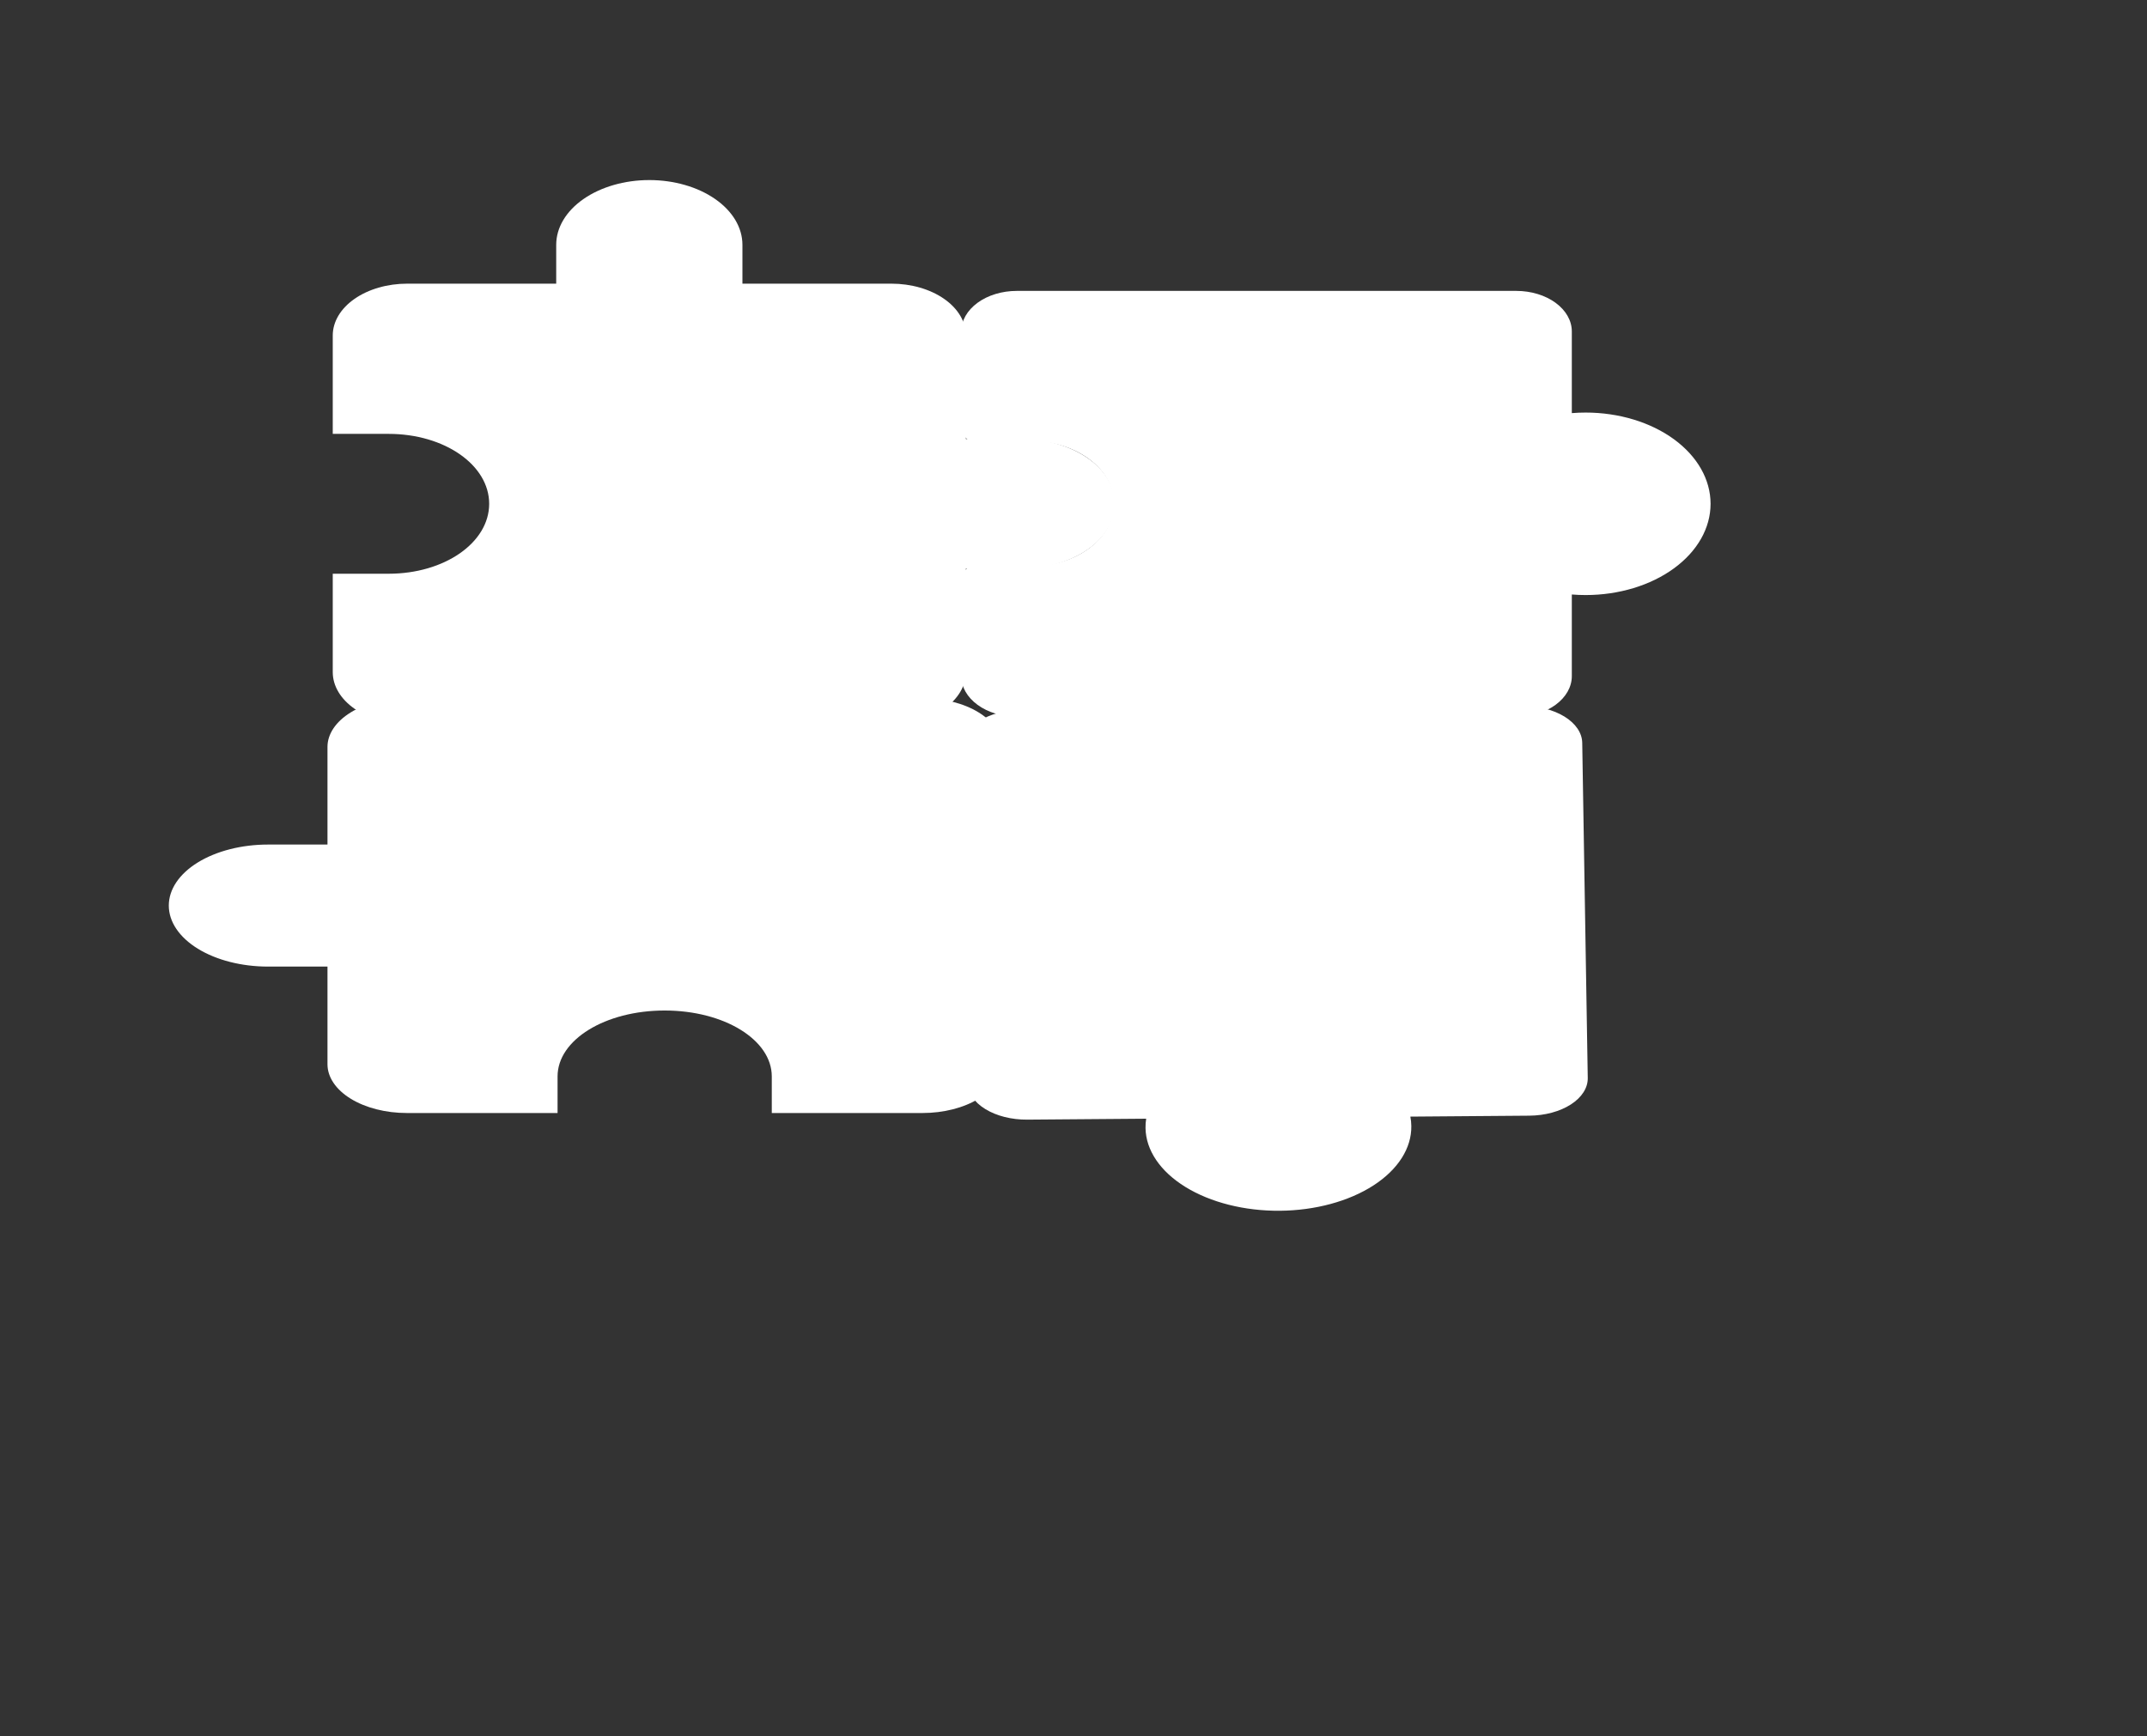 <svg width="1114" height="901" viewBox="0 0 1114 901" fill="none" xmlns="http://www.w3.org/2000/svg">
<rect x="0" y="0" width="1114" height="901" fill="#333333" stroke="none"/>
<path d="M530.152 227.876H501.166V174.108C501.166 166.978 497.094 160.14 489.846 155.098C482.598 150.056 472.768 147.224 462.517 147.224H385.22V127.061C385.22 118.148 380.13 109.601 371.07 103.299C362.01 96.996 349.722 93.456 336.909 93.456C324.096 93.456 311.808 96.996 302.748 103.299C293.688 109.601 288.598 118.148 288.598 127.061V147.224H211.301C201.051 147.224 191.22 150.056 183.972 155.098C176.724 160.14 172.652 166.978 172.652 174.108V225.187H201.639C230.625 225.187 253.814 241.317 253.814 261.48C253.814 281.643 230.625 297.774 201.639 297.774H172.652V348.853C172.652 355.983 176.724 362.821 183.972 367.863C191.22 372.905 201.051 375.737 211.301 375.737H284.733L302.748 355.574C302.748 335.411 307.923 319.281 336.909 319.281C365.896 319.281 389.085 335.411 389.085 355.574V375.737H462.517C472.768 375.737 482.598 372.905 489.846 367.863C497.094 362.821 501.166 355.983 501.166 348.853V295.085H530.152C542.965 295.085 555.253 291.545 564.313 285.243C573.373 278.941 578.463 270.393 578.463 261.48C578.463 252.568 573.373 244.02 564.313 237.718C555.253 231.416 542.965 227.876 530.152 227.876Z" fill="#FFFF"/>
<path d="M139.042 438.333H169.917V387.667C169.917 380.948 174.254 374.504 181.974 369.753C189.694 365.002 200.165 362.333 211.083 362.333H293.417V343.333C293.417 334.935 298.838 326.88 308.489 320.942C318.139 315.003 331.227 311.667 344.875 311.667C358.523 311.667 371.611 315.003 381.262 320.942C390.912 326.88 396.333 334.935 396.333 343.333V362.333H478.667C489.585 362.333 500.056 365.002 507.776 369.753C515.496 374.504 519.833 380.948 519.833 387.667V435.8H488.958C458.083 435.8 433.383 451 433.383 470C433.383 489 458.083 504.2 488.958 504.2H519.833V552.333C519.833 559.052 515.496 565.496 507.776 570.247C500.056 574.998 489.585 577.667 478.667 577.667H400.45V558.667C400.45 539.667 375.75 524.467 344.875 524.467C314 524.467 289.3 539.667 289.3 558.667V577.667H211.083C200.165 577.667 189.694 574.998 181.974 570.247C174.254 565.496 169.917 559.052 169.917 552.333V501.667H139.042C125.394 501.667 112.305 498.33 102.655 492.392C93.005 486.453 87.583 478.399 87.583 470C87.583 461.602 93.005 453.547 102.655 447.608C112.305 441.67 125.394 438.333 139.042 438.333Z" fill="#FFFF"/>
<g clip-path="url(#clip0_14_403)">
<path d="M821.803 436.521L820.962 385.517C820.878 380.39 817.568 375.499 811.761 371.92C805.953 368.34 798.124 366.365 789.996 366.429L717.878 366.998C715.365 367.026 712.901 367.444 710.701 368.214C708.502 368.984 706.635 370.082 705.266 371.414C703.897 372.744 703.067 374.267 702.85 375.846C702.632 377.426 703.034 379.014 704.019 380.47C706.319 383.878 707.531 387.538 707.588 391.244C707.851 407.226 686.804 420.405 660.696 420.611C634.587 420.817 613.111 407.974 612.848 391.991C612.782 388.286 613.874 384.607 616.06 381.164C617.002 379.685 617.35 378.082 617.073 376.499C616.796 374.915 615.903 373.401 614.472 372.089C613.042 370.778 611.119 369.711 608.875 368.983C606.63 368.254 604.134 367.888 601.608 367.915L529.49 368.484C521.362 368.548 513.6 370.646 507.912 374.316C502.224 377.987 499.076 382.928 499.161 388.055L499.882 431.811C497.335 431.651 494.775 431.582 492.215 431.605C473.927 431.75 456.463 436.47 443.665 444.728C430.867 452.986 423.785 464.105 423.975 475.639C424.165 487.174 431.612 498.178 444.678 506.232C457.745 514.286 475.36 518.73 493.649 518.586C496.209 518.568 498.765 518.459 501.306 518.26L502.027 562.016C502.112 567.142 505.421 572.033 511.229 575.612C517.036 579.192 524.865 581.167 532.993 581.103L594.71 580.616C594.452 582.223 594.337 583.837 594.368 585.452C594.558 596.986 602.006 607.99 615.072 616.044C628.139 624.098 645.754 628.542 664.042 628.398C682.331 628.254 699.795 623.533 712.593 615.275C725.391 607.017 732.473 595.898 732.283 584.364C732.261 582.749 732.094 581.137 731.782 579.535L793.499 579.048C801.628 578.984 809.389 576.886 815.077 573.216C820.765 569.546 823.913 564.604 823.829 559.477L822.988 508.473" fill="#FFFF"/>
</g>
<path d="M603.566 150.982H527.574C519.936 150.982 512.611 153.2 507.211 157.147C501.81 161.094 498.776 166.448 498.776 172.03V221.556C498.788 223.282 499.381 224.979 500.502 226.498C501.623 228.017 503.238 229.311 505.205 230.266C507.172 231.222 509.43 231.809 511.78 231.976C514.13 232.143 516.501 231.885 518.683 231.225C523.785 229.685 529.253 228.893 534.774 228.897C558.587 228.897 577.972 243.498 577.972 261.428C577.972 279.357 558.587 293.959 534.774 293.959C529.253 293.962 523.785 293.171 518.683 291.631C516.49 290.967 514.106 290.71 511.744 290.882C509.382 291.055 507.115 291.651 505.145 292.618C503.175 293.586 501.562 294.894 500.451 296.427C499.34 297.96 498.764 299.67 498.776 301.404V350.931C498.776 356.513 501.81 361.867 507.211 365.814C512.611 369.761 519.936 371.978 527.574 371.978H592.767C592.499 373.725 592.367 375.482 592.371 377.24C592.371 389.8 599.198 401.845 611.349 410.726C623.501 419.607 639.983 424.596 657.168 424.596C674.353 424.596 690.834 419.607 702.986 410.726C715.138 401.845 721.964 389.8 721.964 377.24C721.969 375.482 721.836 373.725 721.568 371.978H786.761C794.399 371.978 801.724 369.761 807.125 365.814C812.526 361.867 815.56 356.513 815.56 350.931V308.547C817.95 308.743 820.354 308.84 822.759 308.837C839.945 308.837 856.426 303.847 868.578 294.966C880.729 286.085 887.556 274.04 887.556 261.48C887.556 248.921 880.729 236.875 868.578 227.994C856.426 219.113 839.945 214.124 822.759 214.124C820.354 214.121 817.95 214.218 815.56 214.414V172.03C815.56 166.448 812.526 161.094 807.125 157.147C801.724 153.2 794.399 150.982 786.761 150.982H710.769" fill="#FFFF"/>
<defs>
<clipPath id="clip0_14_403">
<rect width="293.672" height="528.521" fill="white" transform="matrix(-0.016 -1 1 -0.008 398.596 659.288)"/>
</clipPath>
</defs>
</svg>
